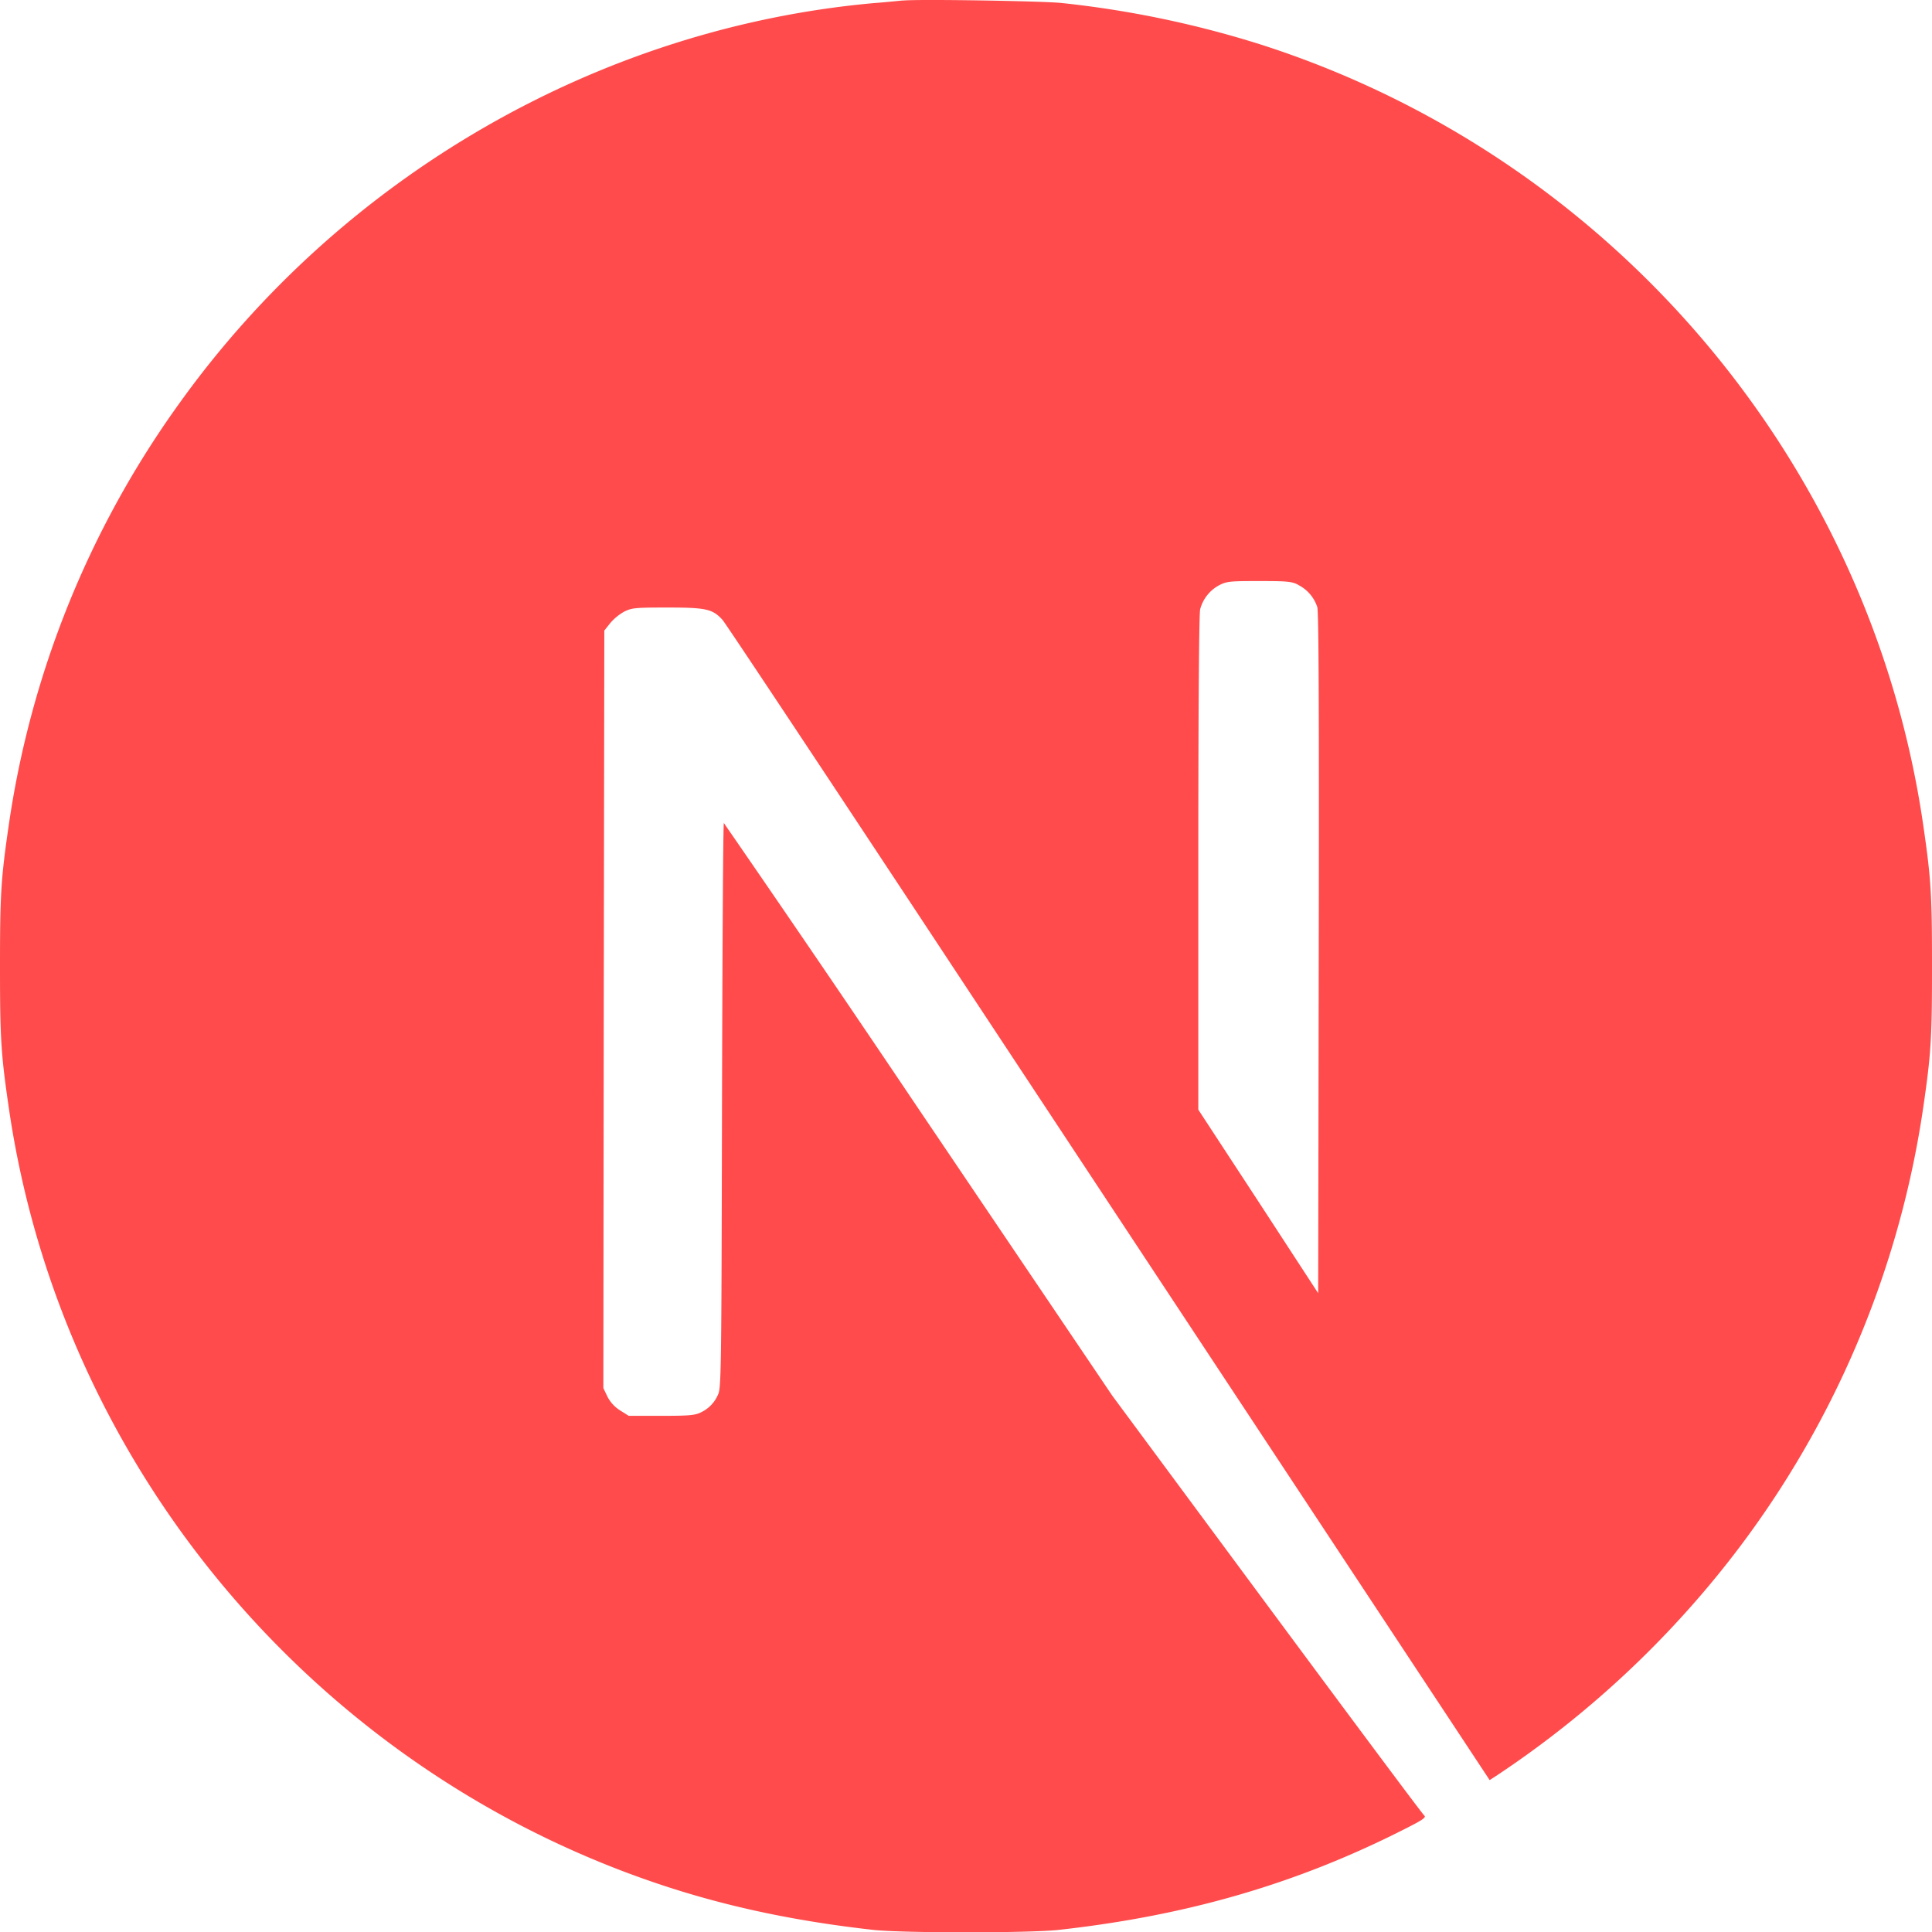 <svg fill="none" viewBox="0 0 24 24" xmlns="http://www.w3.org/2000/svg"><g clip-path="url(#a)"><path d="M11.214.006c-.052.005-.216.022-.364.033C7.442.347 4.25 2.186 2.226 5.013a11.88 11.88 0 0 0-2.118 5.243c-.096.66-.108.854-.108 1.748s.012 1.089.108 1.748c.652 4.507 3.86 8.293 8.209 9.696.779.251 1.6.422 2.533.526.364.04 1.936.04 2.3 0 1.611-.179 2.977-.578 4.323-1.265.207-.105.247-.134.219-.157-.02-.014-.899-1.194-1.955-2.62l-1.919-2.593-2.404-3.559a342.499 342.499 0 0 0-2.422-3.556c-.009-.003-.018 1.578-.023 3.51-.007 3.38-.01 3.516-.052 3.596a.426.426 0 0 1-.206.213c-.075.038-.14.045-.495.045H7.81l-.108-.068a.44.44 0 0 1-.157-.172l-.05-.105.005-4.704.007-4.706.073-.092a.644.644 0 0 1 .174-.143c.096-.047.133-.051.54-.051.478 0 .558.018.682.154.035.038 1.337 2 2.895 4.362l4.734 7.172 1.9 2.878.097-.063a12.318 12.318 0 0 0 2.465-2.163 11.947 11.947 0 0 0 2.825-6.135c.096-.66.108-.854.108-1.748s-.012-1.088-.108-1.748C23.24 5.75 20.032 1.963 15.683.56a12.6 12.6 0 0 0-2.498-.523c-.226-.024-1.776-.05-1.97-.03Zm4.913 7.26a.473.473 0 0 1 .237.276c.018.06.023 1.365.018 4.305l-.007 4.218-.743-1.14-.746-1.14v-3.066c0-1.983.009-3.097.023-3.151a.478.478 0 0 1 .232-.296c.097-.05.132-.054.5-.054.347 0 .408.005.486.047Z" fill="#ff4b4b" class="fill-000000"></path></g><defs><clipPath id="a"><path fill="#ffffff" d="M0 0h24v24H0z" class="fill-ffffff"></path></clipPath></defs></svg>